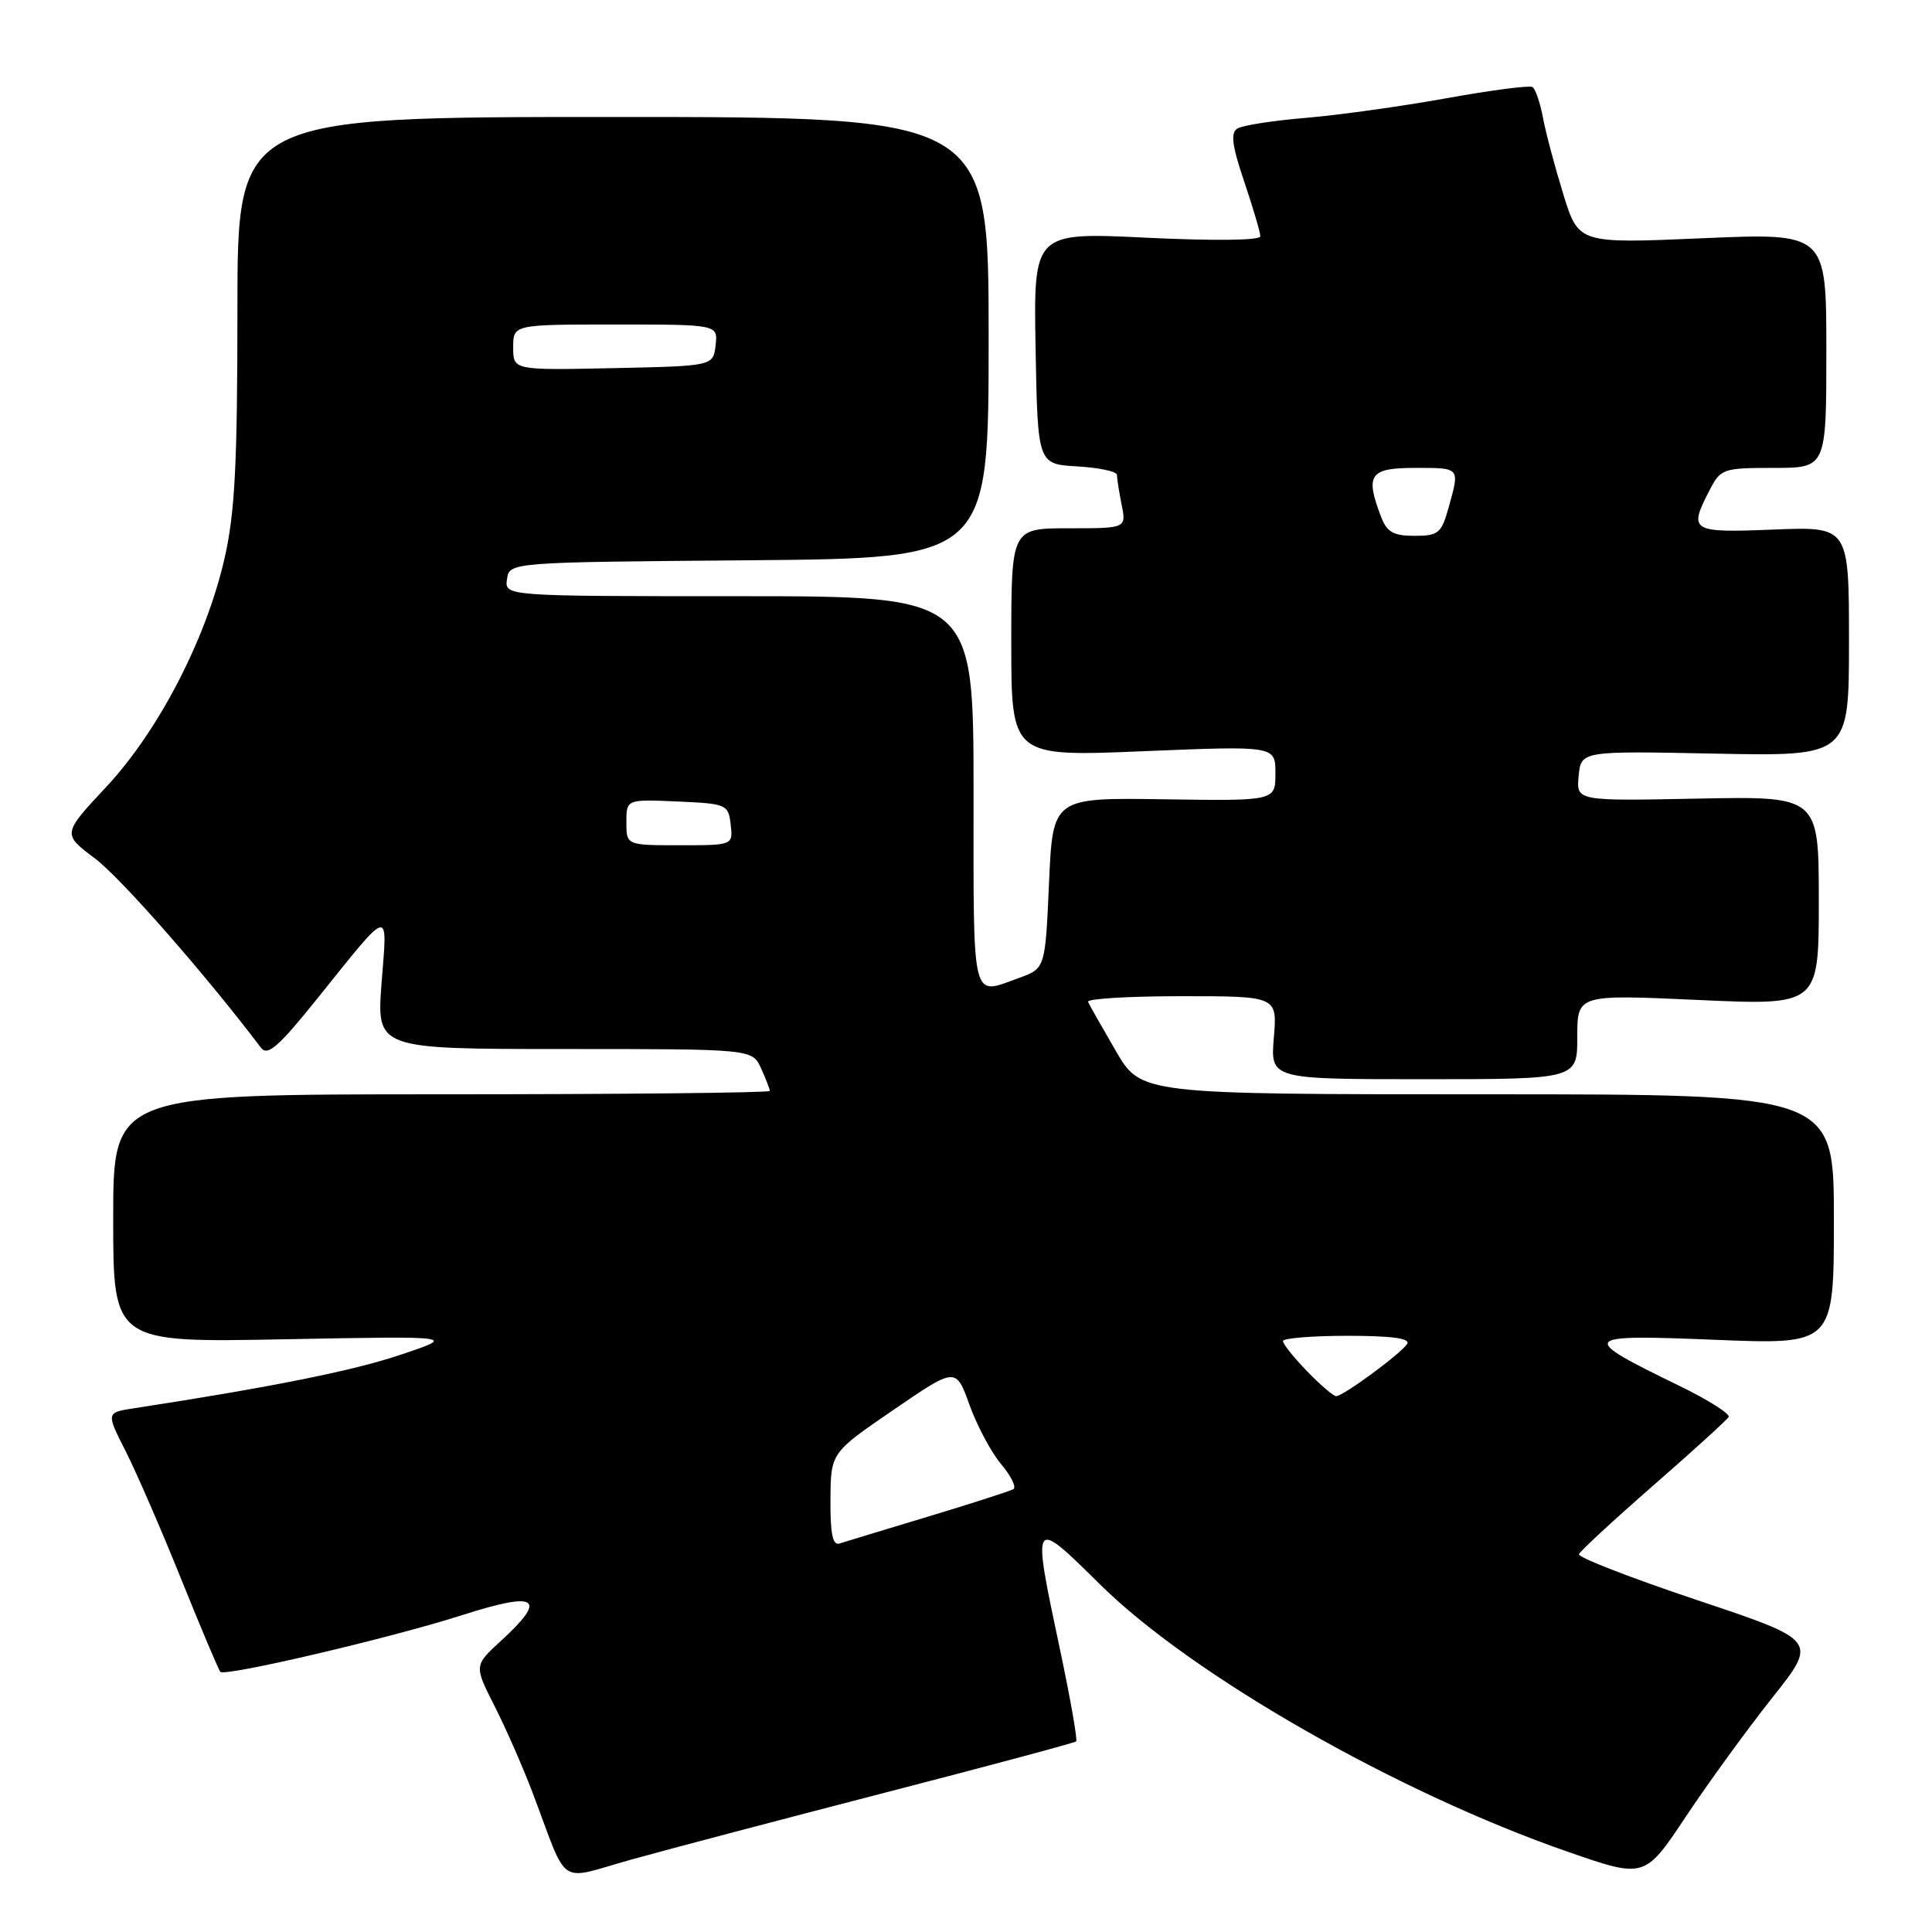 <?xml version="1.0" encoding="UTF-8" standalone="no"?>
<!DOCTYPE svg PUBLIC "-//W3C//DTD SVG 1.1//EN" "http://www.w3.org/Graphics/SVG/1.1/DTD/svg11.dtd" >
<svg xmlns="http://www.w3.org/2000/svg" xmlns:xlink="http://www.w3.org/1999/xlink" version="1.1" viewBox="0 0 256 256">
 <g >
 <path fill="currentColor"
d=" M 117.37 237.51 C 131.05 233.98 142.40 230.93 142.60 230.74 C 142.79 230.54 141.84 225.12 140.48 218.69 C 136.71 200.89 136.66 200.97 145.84 210.02 C 158.03 222.03 185.20 237.55 207.72 245.36 C 217.93 248.91 217.93 248.91 223.39 240.70 C 226.39 236.19 231.55 229.10 234.85 224.94 C 240.86 217.37 240.86 217.37 224.90 212.03 C 216.12 209.09 209.06 206.35 209.22 205.94 C 209.37 205.53 213.80 201.44 219.05 196.85 C 224.31 192.26 228.81 188.17 229.05 187.76 C 229.30 187.36 226.35 185.49 222.50 183.62 C 209.08 177.09 209.30 176.80 227.25 177.53 C 243.00 178.17 243.00 178.17 243.00 161.59 C 243.00 145.00 243.00 145.00 197.10 145.00 C 151.19 145.00 151.19 145.00 147.85 139.25 C 146.01 136.09 144.35 133.16 144.17 132.75 C 143.98 132.34 149.55 132.00 156.54 132.00 C 169.25 132.00 169.25 132.00 168.79 137.50 C 168.34 143.00 168.34 143.00 188.67 143.00 C 209.00 143.00 209.00 143.00 209.00 137.39 C 209.00 131.77 209.00 131.77 225.00 132.50 C 241.00 133.23 241.00 133.23 241.00 119.36 C 241.00 105.50 241.00 105.50 224.93 105.82 C 208.86 106.14 208.86 106.14 209.18 102.82 C 209.50 99.50 209.50 99.50 227.25 99.86 C 245.00 100.21 245.00 100.21 245.00 84.99 C 245.00 69.77 245.00 69.77 235.00 70.17 C 224.04 70.61 223.70 70.41 226.53 64.95 C 227.99 62.11 228.31 62.00 235.03 62.00 C 242.00 62.00 242.00 62.00 242.00 46.43 C 242.00 30.86 242.00 30.86 225.58 31.57 C 209.17 32.28 209.17 32.28 207.15 25.75 C 206.04 22.15 204.82 17.58 204.45 15.59 C 204.08 13.61 203.45 11.78 203.06 11.53 C 202.66 11.29 197.50 11.96 191.60 13.03 C 185.69 14.09 177.33 15.26 173.01 15.62 C 168.70 15.98 164.63 16.61 163.96 17.03 C 163.03 17.60 163.25 19.29 164.87 24.08 C 166.04 27.55 167.00 30.80 167.00 31.31 C 167.00 31.86 160.97 31.93 151.97 31.50 C 136.95 30.77 136.95 30.77 137.22 46.14 C 137.50 61.50 137.50 61.50 142.75 61.80 C 145.64 61.97 148.00 62.47 148.00 62.93 C 148.00 63.38 148.28 65.16 148.62 66.87 C 149.25 70.00 149.25 70.00 141.62 70.00 C 134.00 70.00 134.00 70.00 134.00 85.13 C 134.00 100.27 134.00 100.27 151.50 99.54 C 169.00 98.82 169.00 98.82 169.00 102.47 C 169.00 106.13 169.00 106.13 154.25 105.91 C 139.50 105.69 139.50 105.69 139.00 117.01 C 138.50 128.33 138.50 128.33 135.00 129.59 C 128.65 131.88 129.00 133.32 129.00 105.00 C 129.00 79.00 129.00 79.00 97.93 79.00 C 66.86 79.00 66.86 79.00 67.18 76.75 C 67.50 74.50 67.50 74.50 99.25 74.24 C 131.00 73.97 131.00 73.97 131.00 44.74 C 131.00 15.50 131.00 15.50 81.23 15.50 C 31.46 15.50 31.46 15.50 31.46 41.00 C 31.46 61.49 31.13 67.97 29.75 74.00 C 27.31 84.68 21.01 96.84 14.07 104.28 C 8.26 110.50 8.26 110.50 12.57 113.74 C 15.99 116.30 27.18 129.06 34.58 138.83 C 35.45 139.98 36.89 138.73 41.99 132.38 C 51.93 120.02 51.34 120.17 50.56 130.25 C 49.90 139.00 49.90 139.00 74.79 139.00 C 99.68 139.00 99.68 139.00 100.84 141.55 C 101.48 142.95 102.00 144.30 102.00 144.55 C 102.00 144.80 82.42 145.00 58.50 145.00 C 15.00 145.00 15.00 145.00 15.00 161.45 C 15.00 177.90 15.00 177.90 37.75 177.46 C 60.50 177.03 60.50 177.03 53.00 179.54 C 46.65 181.66 35.96 183.80 17.78 186.60 C 14.05 187.17 14.05 187.17 16.67 192.33 C 18.11 195.18 21.43 202.82 24.04 209.32 C 26.66 215.81 28.98 221.31 29.20 221.53 C 29.85 222.18 51.79 217.04 61.25 214.01 C 71.24 210.81 72.61 211.71 66.40 217.40 C 62.81 220.69 62.81 220.69 65.53 226.06 C 67.03 229.01 69.28 234.15 70.54 237.46 C 75.43 250.36 73.68 249.18 83.70 246.39 C 88.54 245.04 103.69 241.05 117.37 237.51 Z  M 110.04 198.72 C 110.08 192.50 110.08 192.50 118.37 186.83 C 126.66 181.15 126.66 181.15 128.46 186.15 C 129.45 188.90 131.33 192.43 132.65 194.00 C 133.97 195.57 134.70 197.06 134.28 197.32 C 133.85 197.57 128.78 199.21 123.00 200.95 C 117.22 202.69 111.94 204.30 111.25 204.52 C 110.34 204.83 110.01 203.26 110.04 198.72 Z  M 173.20 181.70 C 171.44 179.89 170.00 178.09 170.00 177.70 C 170.00 177.32 173.85 177.00 178.56 177.00 C 184.36 177.00 186.91 177.34 186.46 178.07 C 185.68 179.33 177.98 185.00 177.05 185.00 C 176.69 185.00 174.95 183.52 173.20 181.70 Z  M 83.00 108.95 C 83.00 105.91 83.00 105.91 89.75 106.20 C 96.29 106.49 96.51 106.59 96.82 109.25 C 97.13 112.00 97.13 112.00 90.07 112.00 C 83.00 112.00 83.00 112.00 83.00 108.95 Z  M 182.98 68.43 C 180.87 62.89 181.49 62.00 187.50 62.00 C 193.53 62.00 193.44 61.89 191.95 67.25 C 191.00 70.66 190.60 71.00 187.43 71.00 C 184.62 71.00 183.76 70.51 182.98 68.43 Z  M 68.00 46.03 C 68.00 43.00 68.00 43.00 81.57 43.00 C 95.13 43.00 95.13 43.00 94.82 45.75 C 94.50 48.50 94.50 48.50 81.25 48.78 C 68.00 49.06 68.00 49.06 68.00 46.03 Z "/>
</g>
</svg>